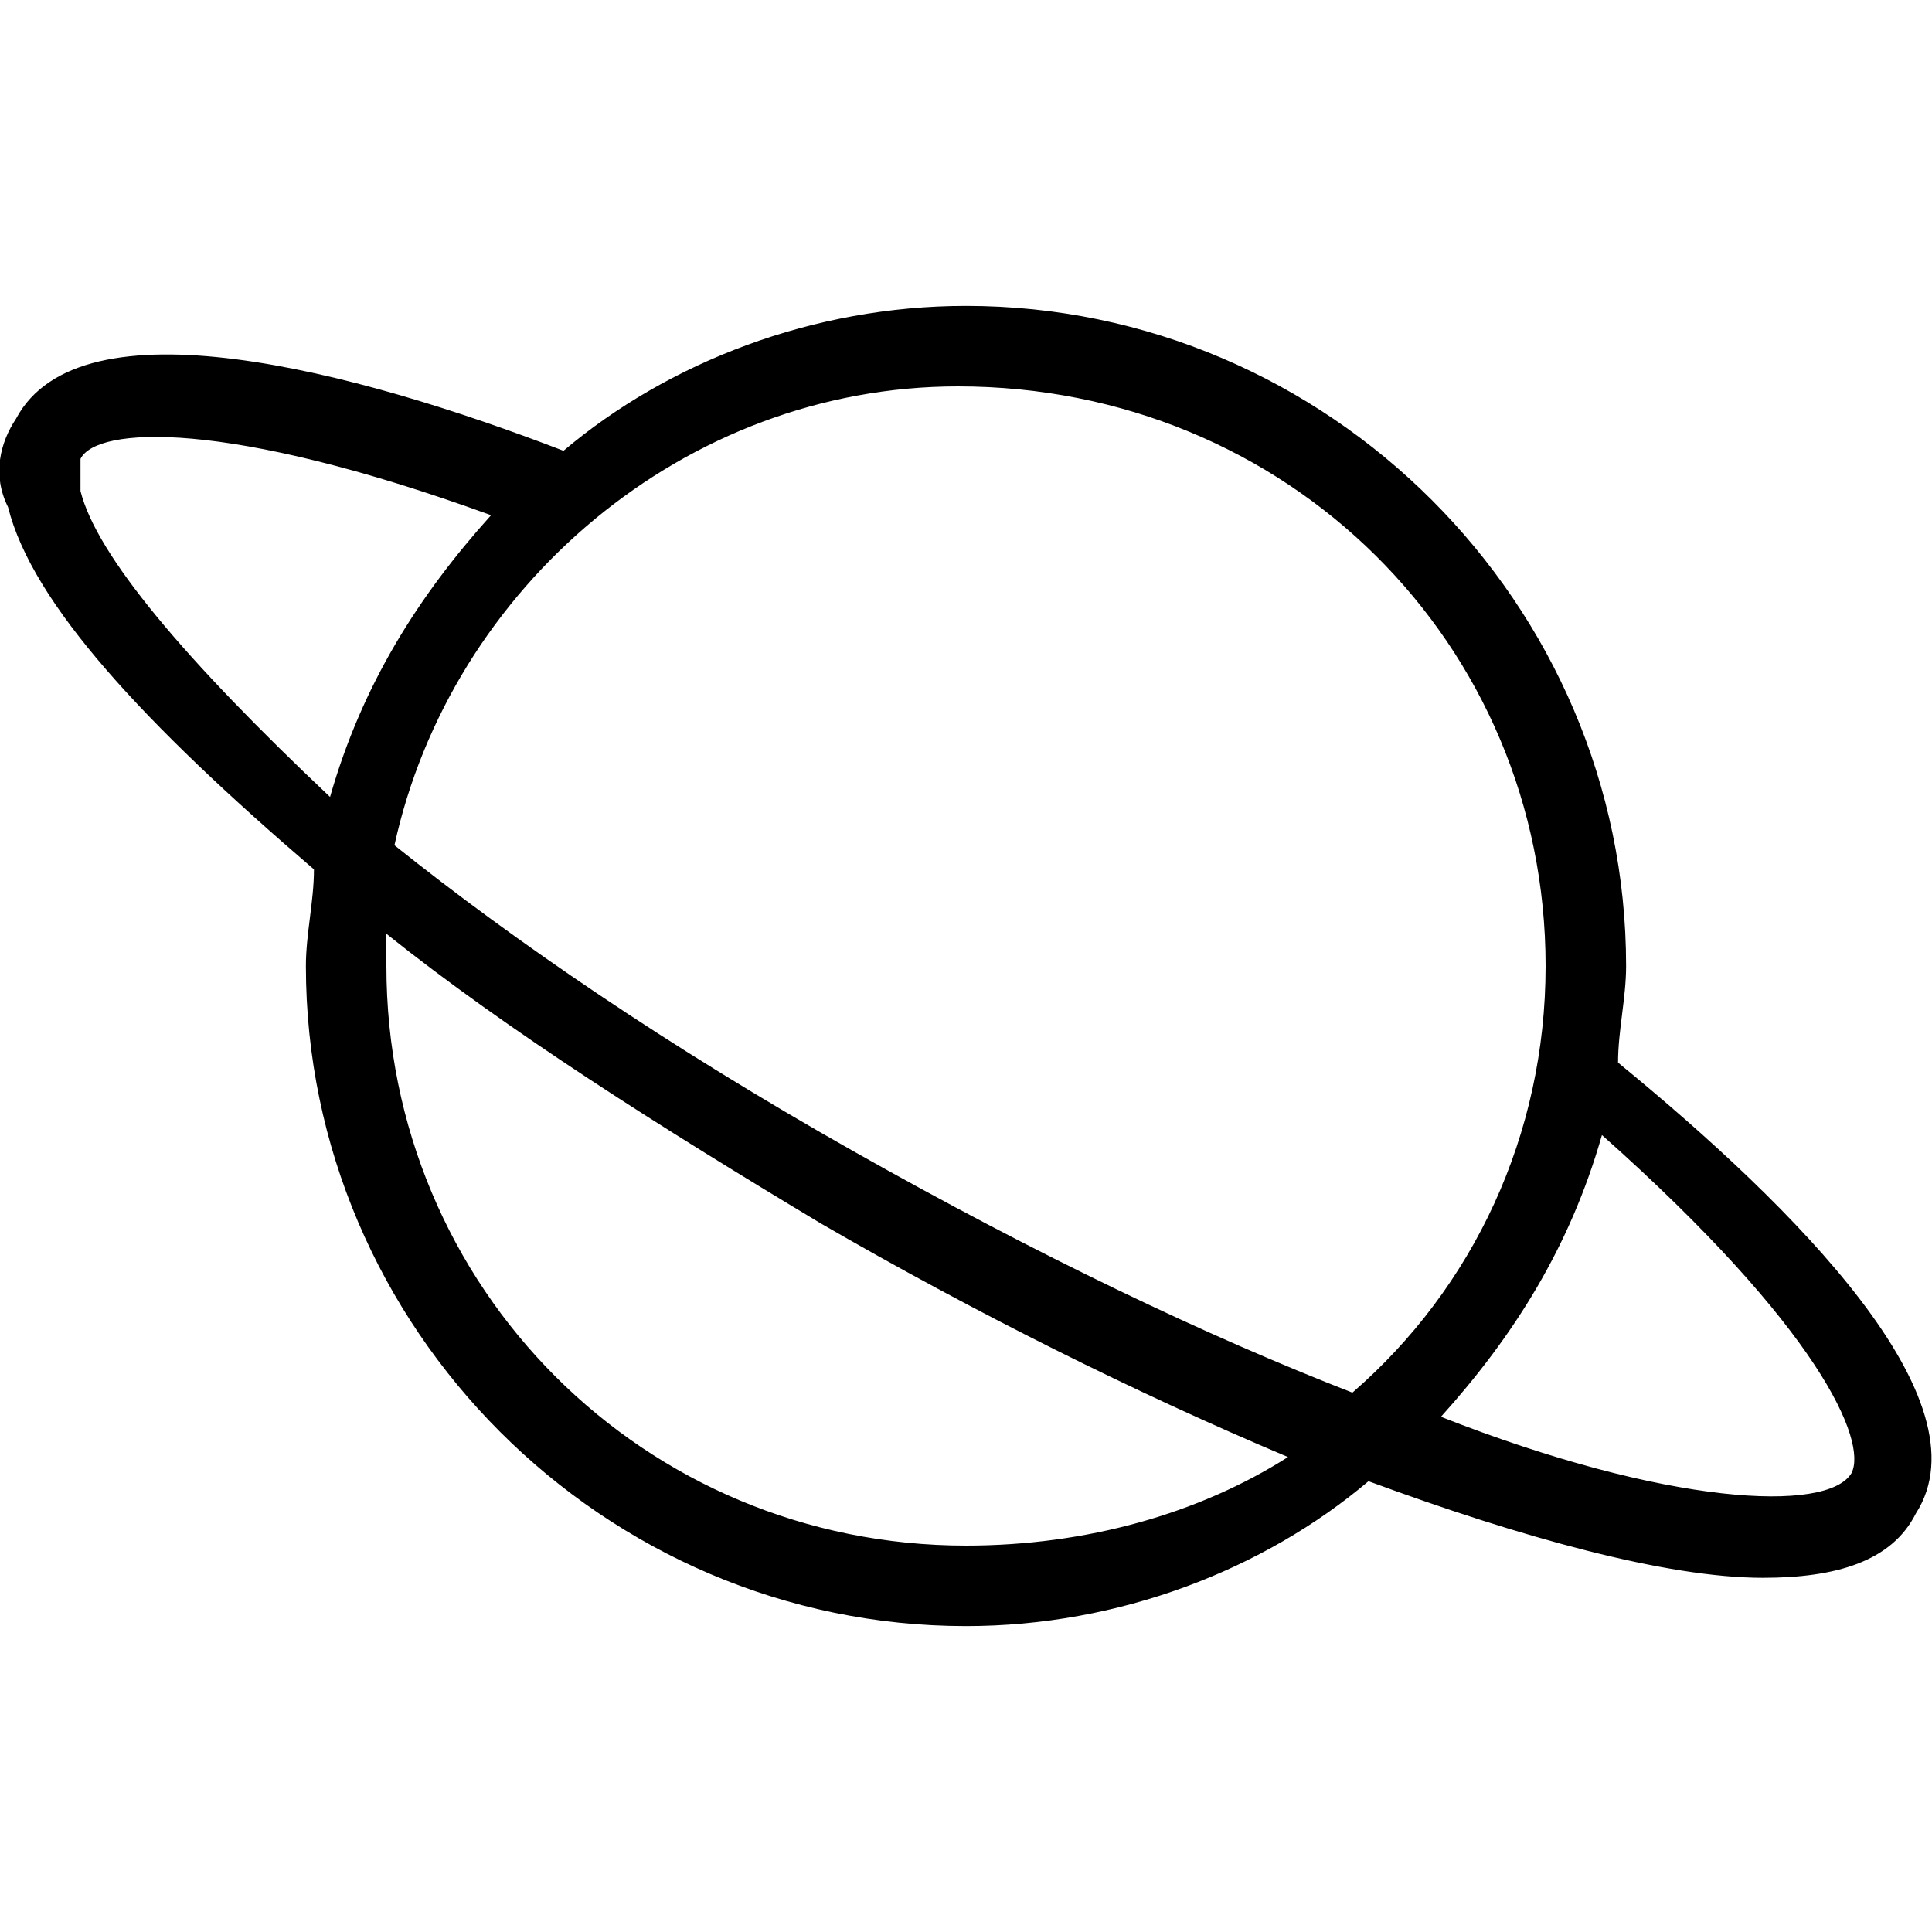 <svg xmlns="http://www.w3.org/2000/svg" viewBox="0 0 24 24" style="enable-background:new 0 0 24 24" xml:space="preserve"><path d="M20.1 13.2c0-.4.1-.8.1-1.2 0-4.5-3.7-8.2-8.2-8.2-1.9 0-3.7.7-5 1.8-2.6-1-6-1.9-6.8-.4-.2.3-.3.7-.1 1.1.3 1.2 1.7 2.7 3.8 4.5 0 .4-.1.8-.1 1.2 0 4.5 3.7 8.2 8.2 8.2 1.9 0 3.7-.7 5-1.8 1.9.7 3.7 1.2 4.9 1.2.9 0 1.6-.2 1.9-.8.9-1.4-1.5-3.8-3.7-5.6zm-.9-1.2c0 2.1-.9 4-2.4 5.3-1.8-.7-3.9-1.7-6.2-3-2.3-1.3-4.2-2.6-5.7-3.8.7-3.2 3.6-5.7 7-5.7 4.1 0 7.3 3.2 7.3 7.2zM1 6.1v-.4c.2-.4 1.8-.5 5.1.7-.9 1-1.6 2.1-2 3.5-1.8-1.7-2.9-3-3.1-3.8zm11 13.1c-4 0-7.2-3.2-7.2-7.2v-.4c1.5 1.2 3.4 2.4 5.4 3.6 1.9 1.1 3.9 2.1 5.8 2.9-1.1.7-2.5 1.1-4 1.1zm11-.9c-.3.5-2.3.4-5.1-.7.9-1 1.6-2.1 2-3.5 2.7 2.4 3.3 3.8 3.1 4.2z" /></svg>
